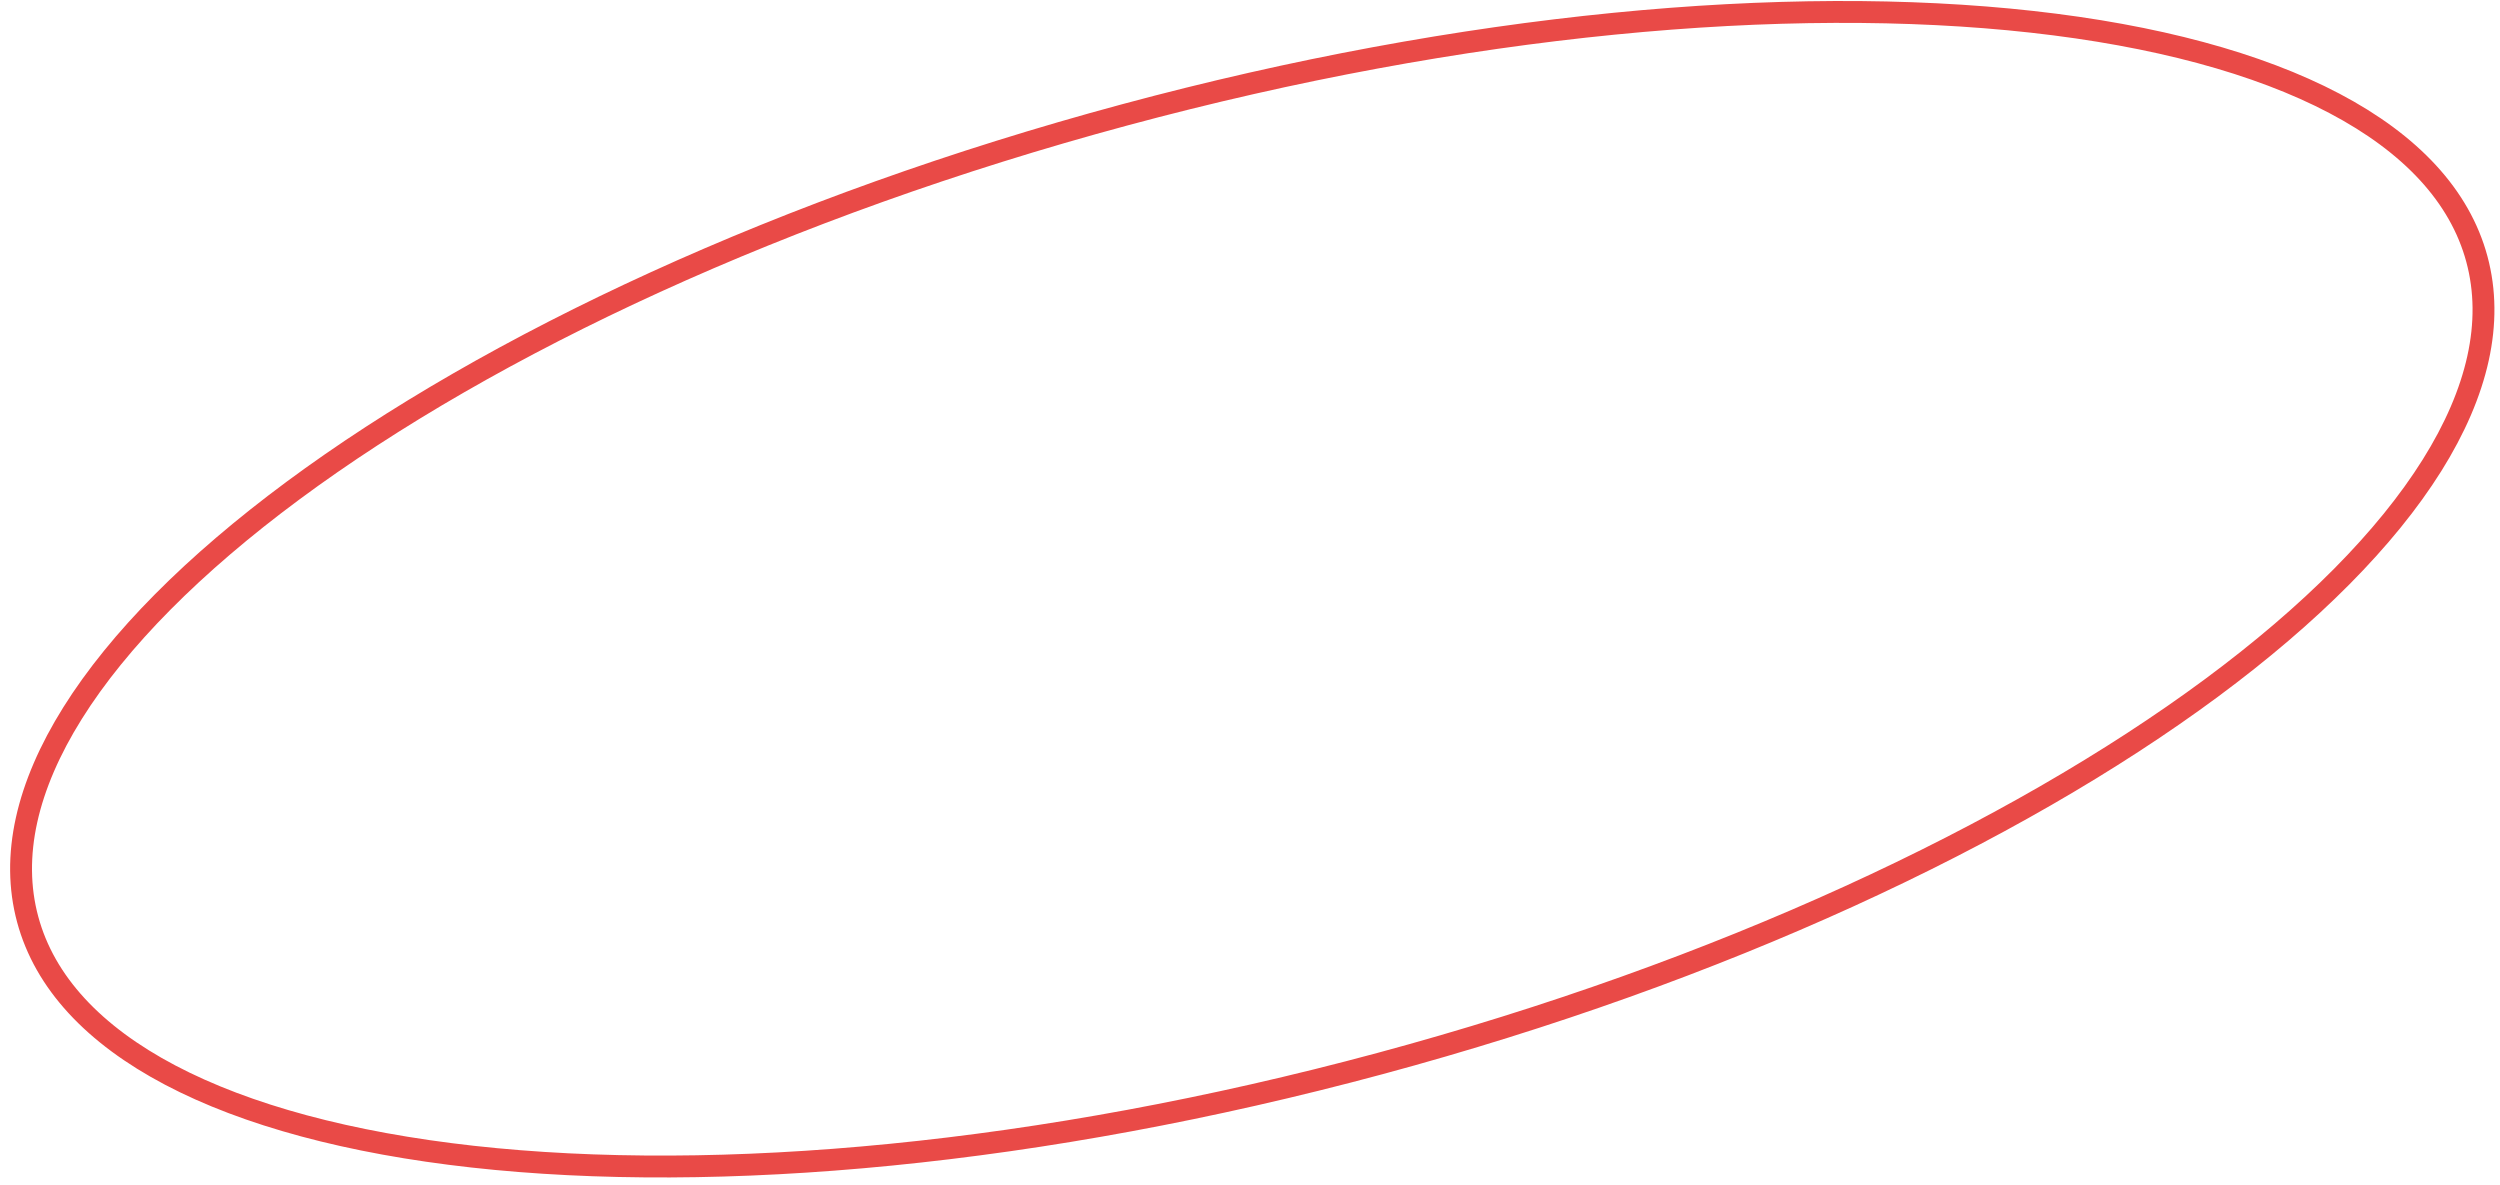 <svg xmlns="http://www.w3.org/2000/svg" width="211" height="100" viewBox="0 0 211 100" fill="none">
<path d="M209.049 21.869C210.483 27.189 209.132 33.091 205.26 39.276C201.386 45.462 195.038 51.849 186.658 58.054C169.903 70.46 145.188 82.023 116.484 89.761C87.779 97.499 60.601 99.925 39.881 97.621C29.518 96.469 20.82 94.138 14.362 90.737C7.905 87.336 3.77 82.913 2.336 77.593C0.902 72.273 2.254 66.371 6.126 60.186C9.999 54 16.348 47.613 24.727 41.408C41.482 29.002 66.197 17.439 94.902 9.701C123.606 1.963 150.784 -0.463 171.505 1.841C181.868 2.993 190.566 5.324 197.024 8.725C203.481 12.126 207.615 16.549 209.049 21.869Z" stroke="#E94A47" stroke-width="1.846"/>
</svg>